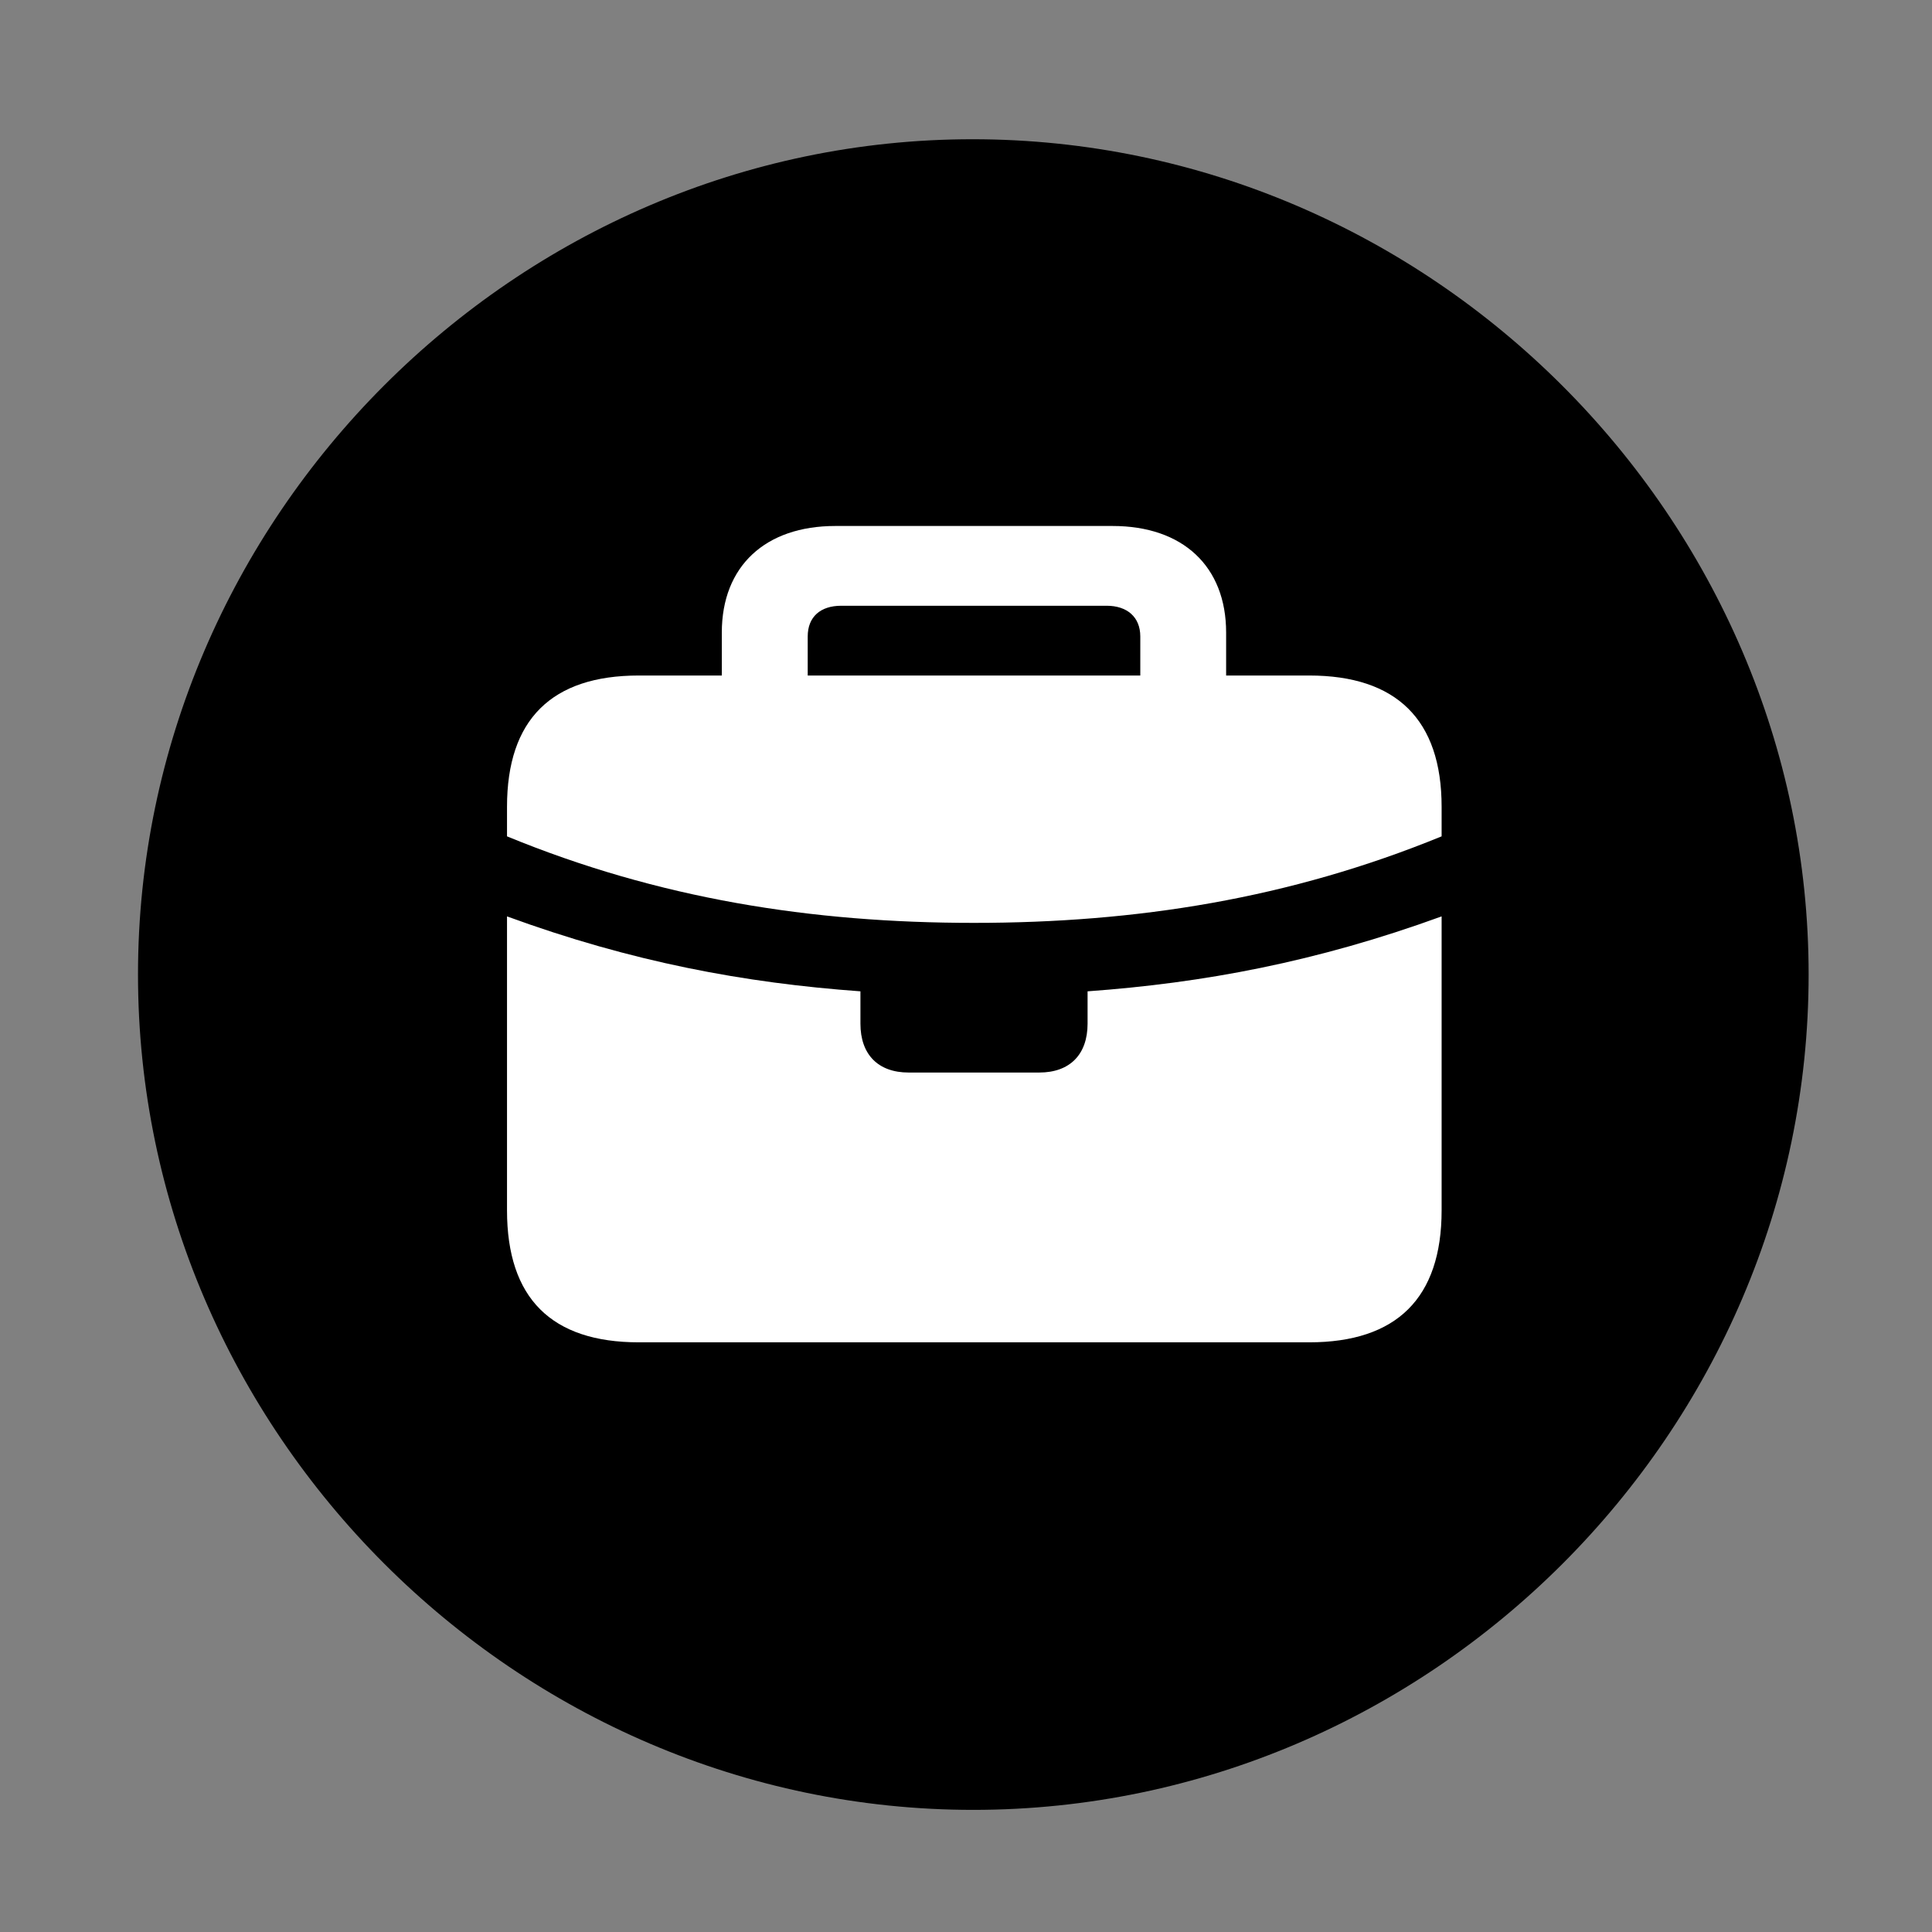 <svg width="28" height="28" viewBox="0 0 28 28" fill="none" xmlns="http://www.w3.org/2000/svg">
<rect x="0" y="0" width="28" height="28" fill="#808080" stroke="none"/>
<path d="M14.105 26.23C20.737 26.23 26.212 20.755 26.212 14.123C26.212 7.503 20.727 2.018 14.095 2.018C7.475 2.018 2 7.503 2 14.123C2 20.755 7.485 26.23 14.105 26.23Z" fill="black"/>
<path d="M7.348 17.541V13.281C9.154 13.942 10.792 14.246 12.47 14.367V14.836C12.47 15.282 12.726 15.544 13.169 15.544H15.062C15.505 15.544 15.762 15.282 15.762 14.836V14.367C17.439 14.246 19.077 13.942 20.893 13.281V17.541C20.893 18.816 20.238 19.454 18.973 19.454H9.259C7.993 19.454 7.348 18.816 7.348 17.541ZM7.348 12.121V11.693C7.348 10.43 7.993 9.79 9.259 9.79H10.461V9.168C10.461 8.205 11.092 7.623 12.106 7.623H16.125C17.139 7.623 17.77 8.205 17.77 9.168V9.79H18.973C20.238 9.79 20.893 10.43 20.893 11.693V12.121C18.688 13.024 16.473 13.375 14.115 13.375C11.759 13.375 9.543 13.024 7.348 12.121ZM11.706 9.79H16.526V9.224C16.526 8.942 16.334 8.779 16.039 8.779H12.192C11.888 8.779 11.706 8.942 11.706 9.224V9.79Z" fill="white"/>
</svg>
